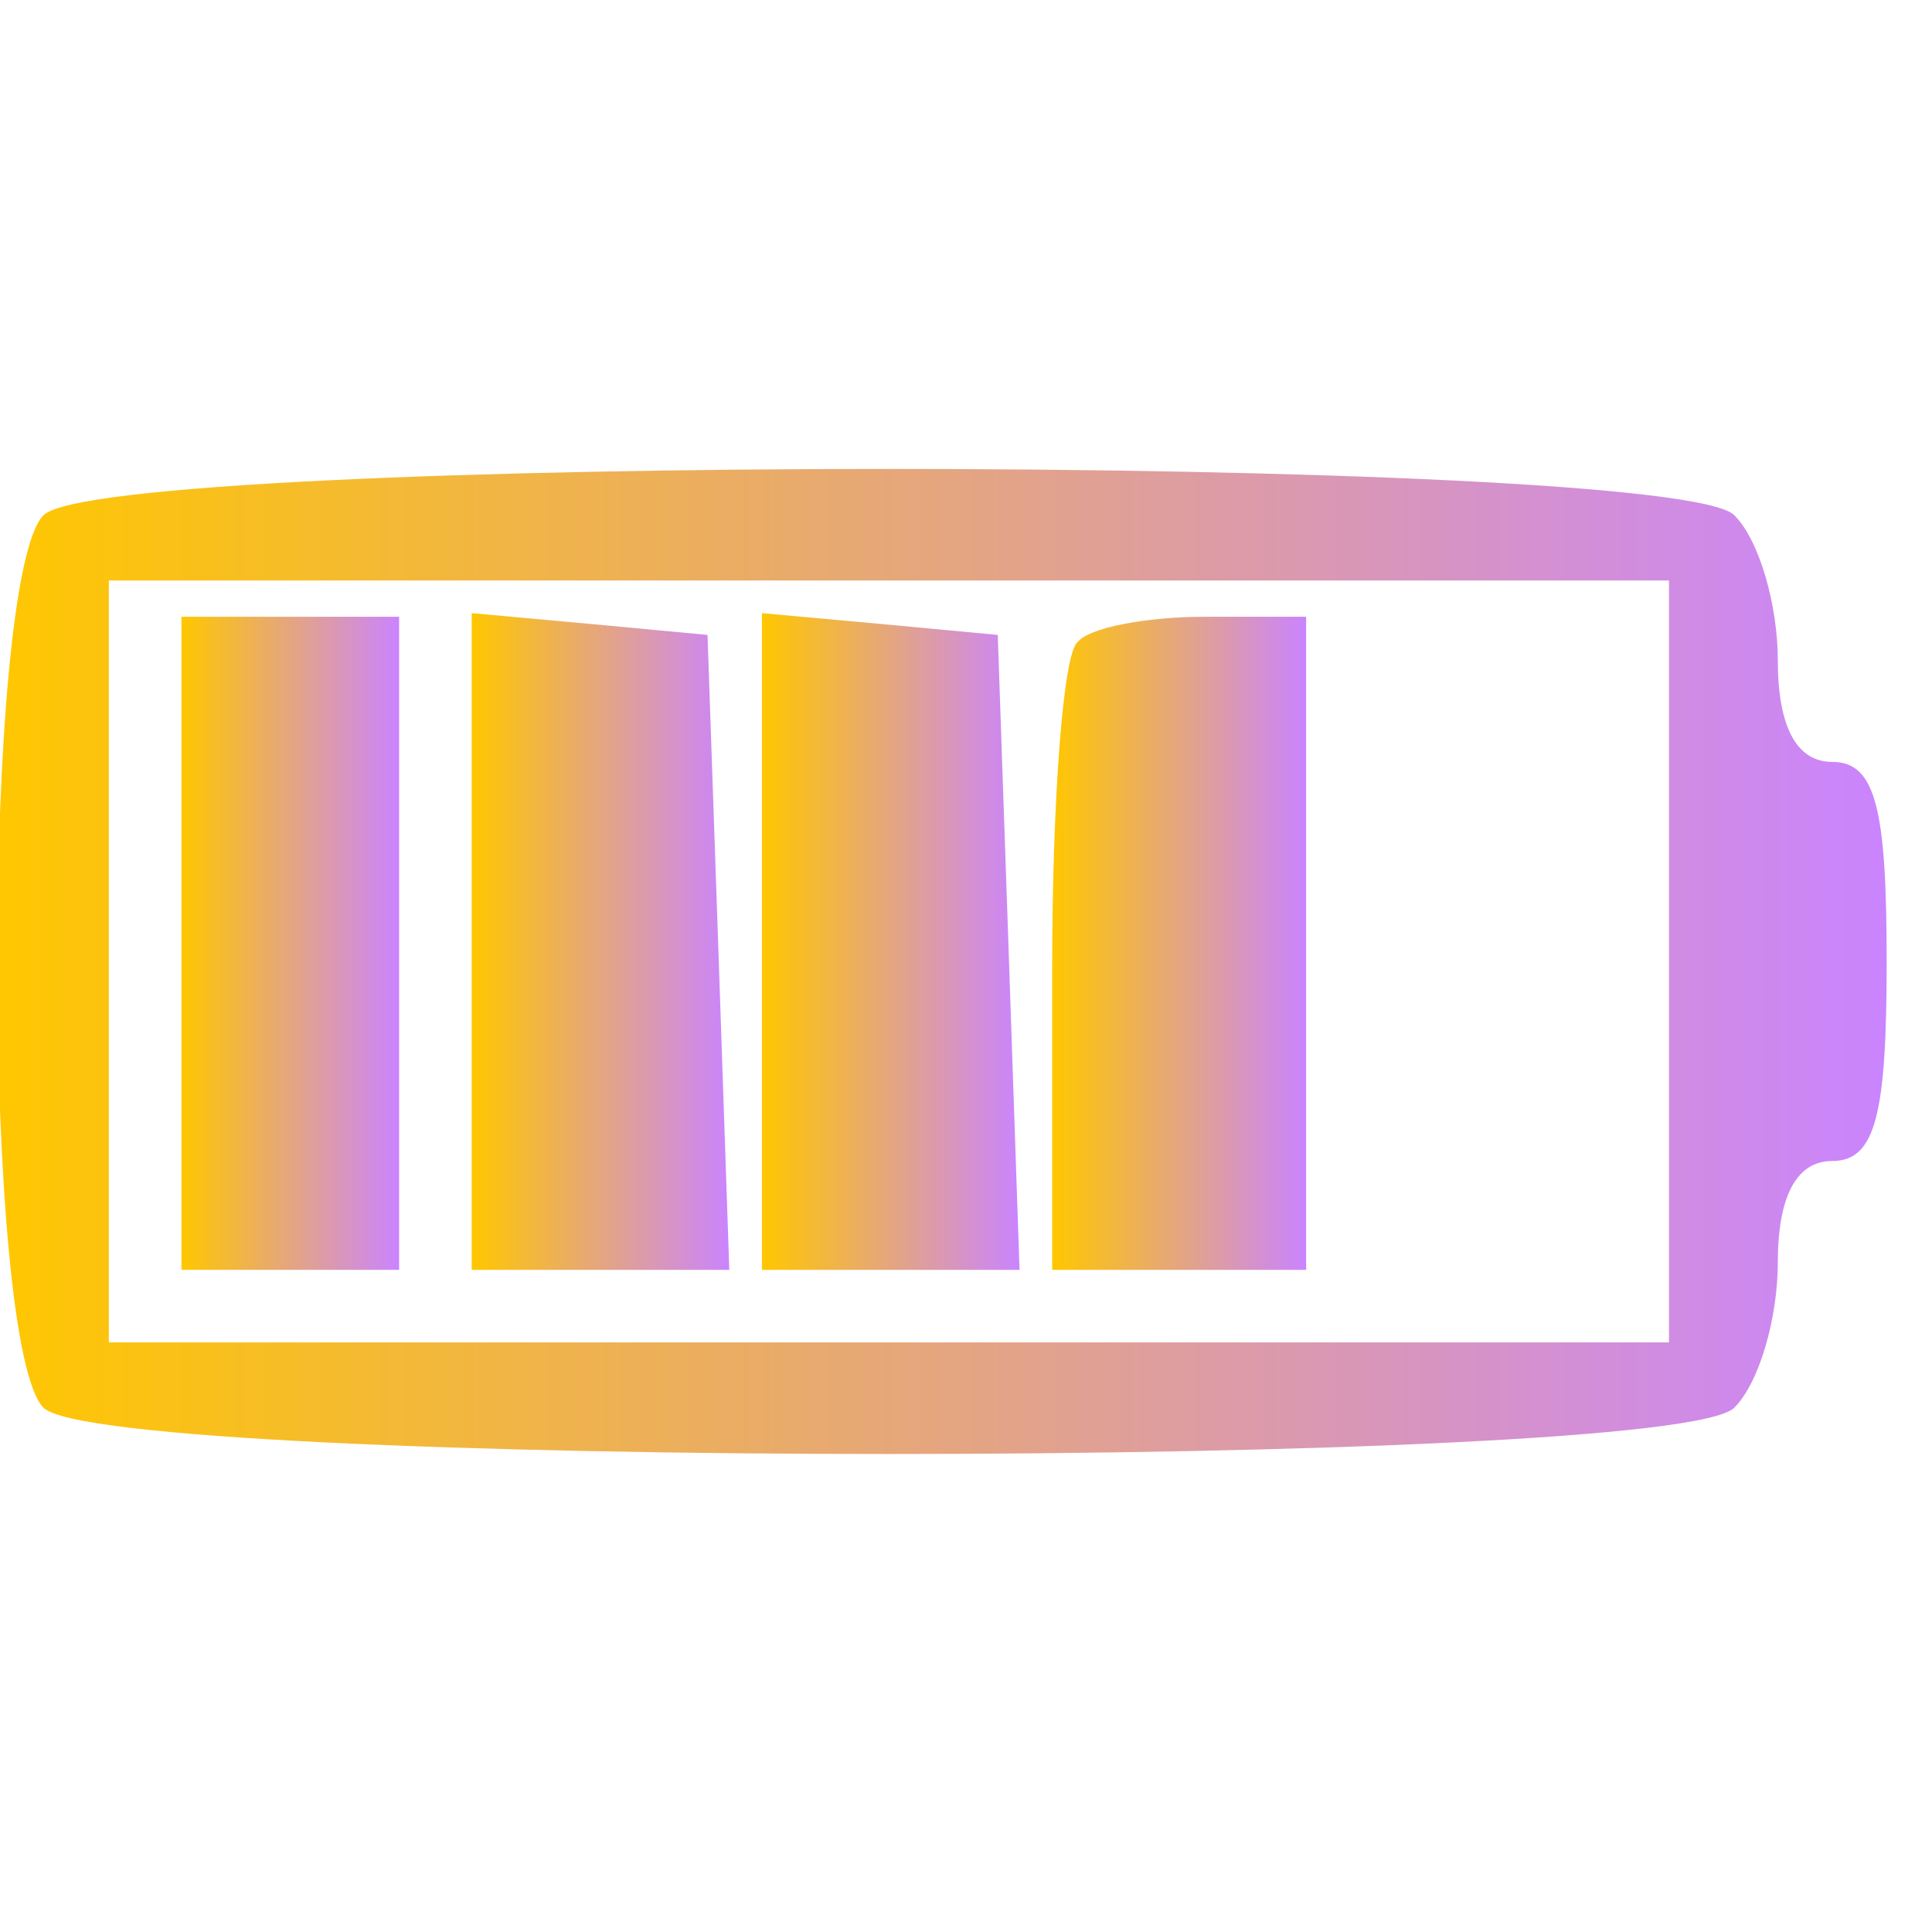 <svg width="71" height="71" viewBox="0 0 71 71" fill="none" xmlns="http://www.w3.org/2000/svg">
<g clip-path="url(#clip0_1206_526)">
<path d="M1.6 18.933C-0.666 21.2 -0.666 49.466 1.6 51.733C3.867 54 61.467 54 63.734 51.733C64.667 50.8 65.334 48.4 65.334 46.4C65.334 44 66 42.666 67.334 42.666C68.934 42.666 69.334 40.933 69.334 35.333C69.334 29.733 68.934 28 67.334 28C66 28 65.334 26.666 65.334 24.266C65.334 22.266 64.667 19.866 63.734 18.933C61.467 16.666 3.867 16.666 1.6 18.933ZM61.334 35.333V49.333H32.667H4V35.333V21.333H32.667H61.334V35.333Z" fill="url(#paint0_linear_1206_526)"/>
<path d="M6.667 34.666V46.666H10.667H14.667V34.666V22.666H10.667H6.667V34.666Z" fill="url(#paint1_linear_1206_526)"/>
<path d="M17.334 34.533V46.666H22.001H26.801L26.401 34.933L26.001 23.333L21.734 22.933L17.334 22.533V34.533Z" fill="url(#paint2_linear_1206_526)"/>
<path d="M28 34.533V46.666H32.667H37.467L37.067 34.933L36.667 23.333L32.4 22.933L28 22.533V34.533Z" fill="url(#paint3_linear_1206_526)"/>
<path d="M39.6 23.6C39.067 24 38.667 29.466 38.667 35.6V46.666H43.334H48V34.666V22.666H44.267C42.134 22.666 40 23.067 39.6 23.6Z" fill="url(#paint4_linear_1206_526)"/>
</g>
<defs>
<linearGradient id="paint0_linear_1206_526" x1="-0.1" y1="35.333" x2="69.334" y2="35.333" gradientUnits="userSpaceOnUse">
<stop stop-color="#FFC700"/>
<stop offset="1" stop-color="#CA84FF"/>
</linearGradient>
<linearGradient id="paint1_linear_1206_526" x1="6.667" y1="34.666" x2="14.667" y2="34.666" gradientUnits="userSpaceOnUse">
<stop stop-color="#FFC700"/>
<stop offset="1" stop-color="#CA84FF"/>
</linearGradient>
<linearGradient id="paint2_linear_1206_526" x1="17.334" y1="34.6" x2="26.801" y2="34.6" gradientUnits="userSpaceOnUse">
<stop stop-color="#FFC700"/>
<stop offset="1" stop-color="#CA84FF"/>
</linearGradient>
<linearGradient id="paint3_linear_1206_526" x1="28" y1="34.6" x2="37.467" y2="34.6" gradientUnits="userSpaceOnUse">
<stop stop-color="#FFC700"/>
<stop offset="1" stop-color="#CA84FF"/>
</linearGradient>
<linearGradient id="paint4_linear_1206_526" x1="38.667" y1="34.666" x2="48" y2="34.666" gradientUnits="userSpaceOnUse">
<stop stop-color="#FFC700"/>
<stop offset="1" stop-color="#CA84FF"/>
</linearGradient>
<clipPath id="clip0_1206_526">
<rect width="70.667" height="70.667" fill="white"/>
</clipPath>
</defs>
</svg>
